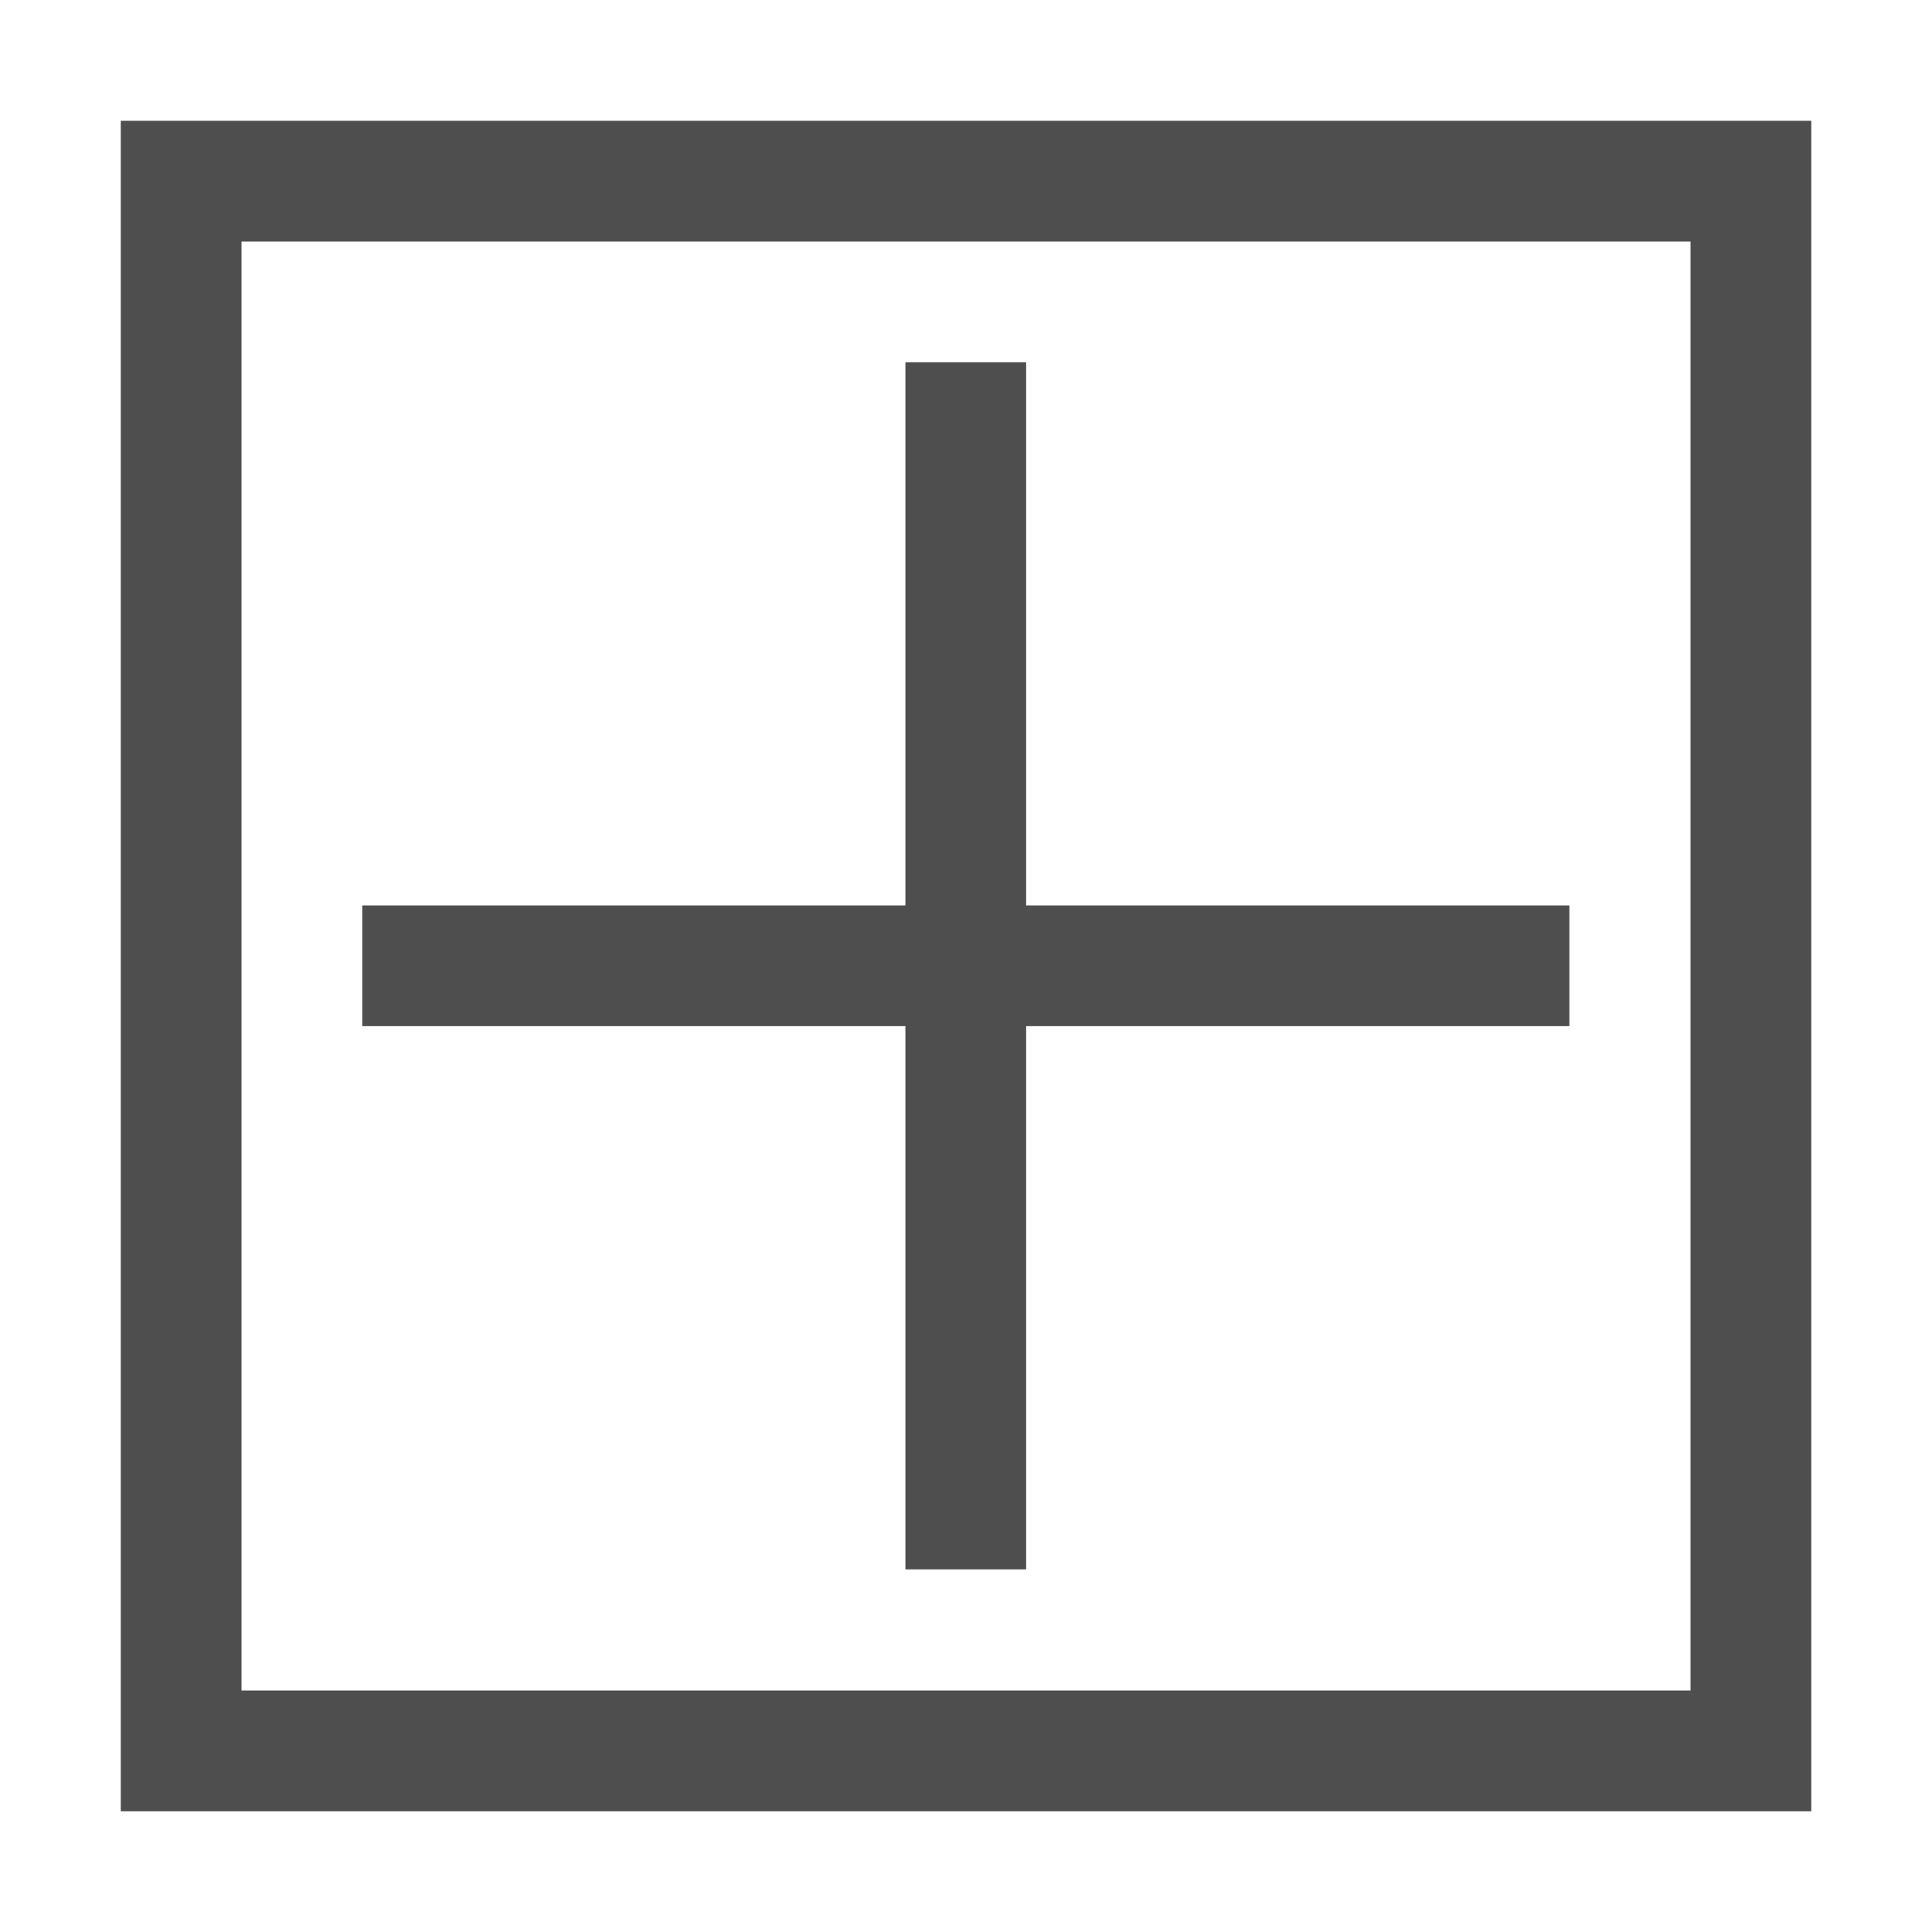 <?xml version="1.0" encoding="UTF-8"?>
<svg width="160" height="160" version="1.1" viewBox="0 0 42.333 42.333" xmlns="http://www.w3.org/2000/svg">
<g transform="matrix(.769 0 0 .769 4.885 4.885)" fill="none" stroke="#4e4e4e" stroke-width="3.44">
<path d="m21.166 3.969v34.396"/>
<path d="m3.969 21.166h34.396"/>
</g>
<rect x="3.969" y="3.969" width="34.396" height="34.396" fill="none" stroke="#4e4e4e" stroke-linecap="round" stroke-width="2.646"/>
</svg>
